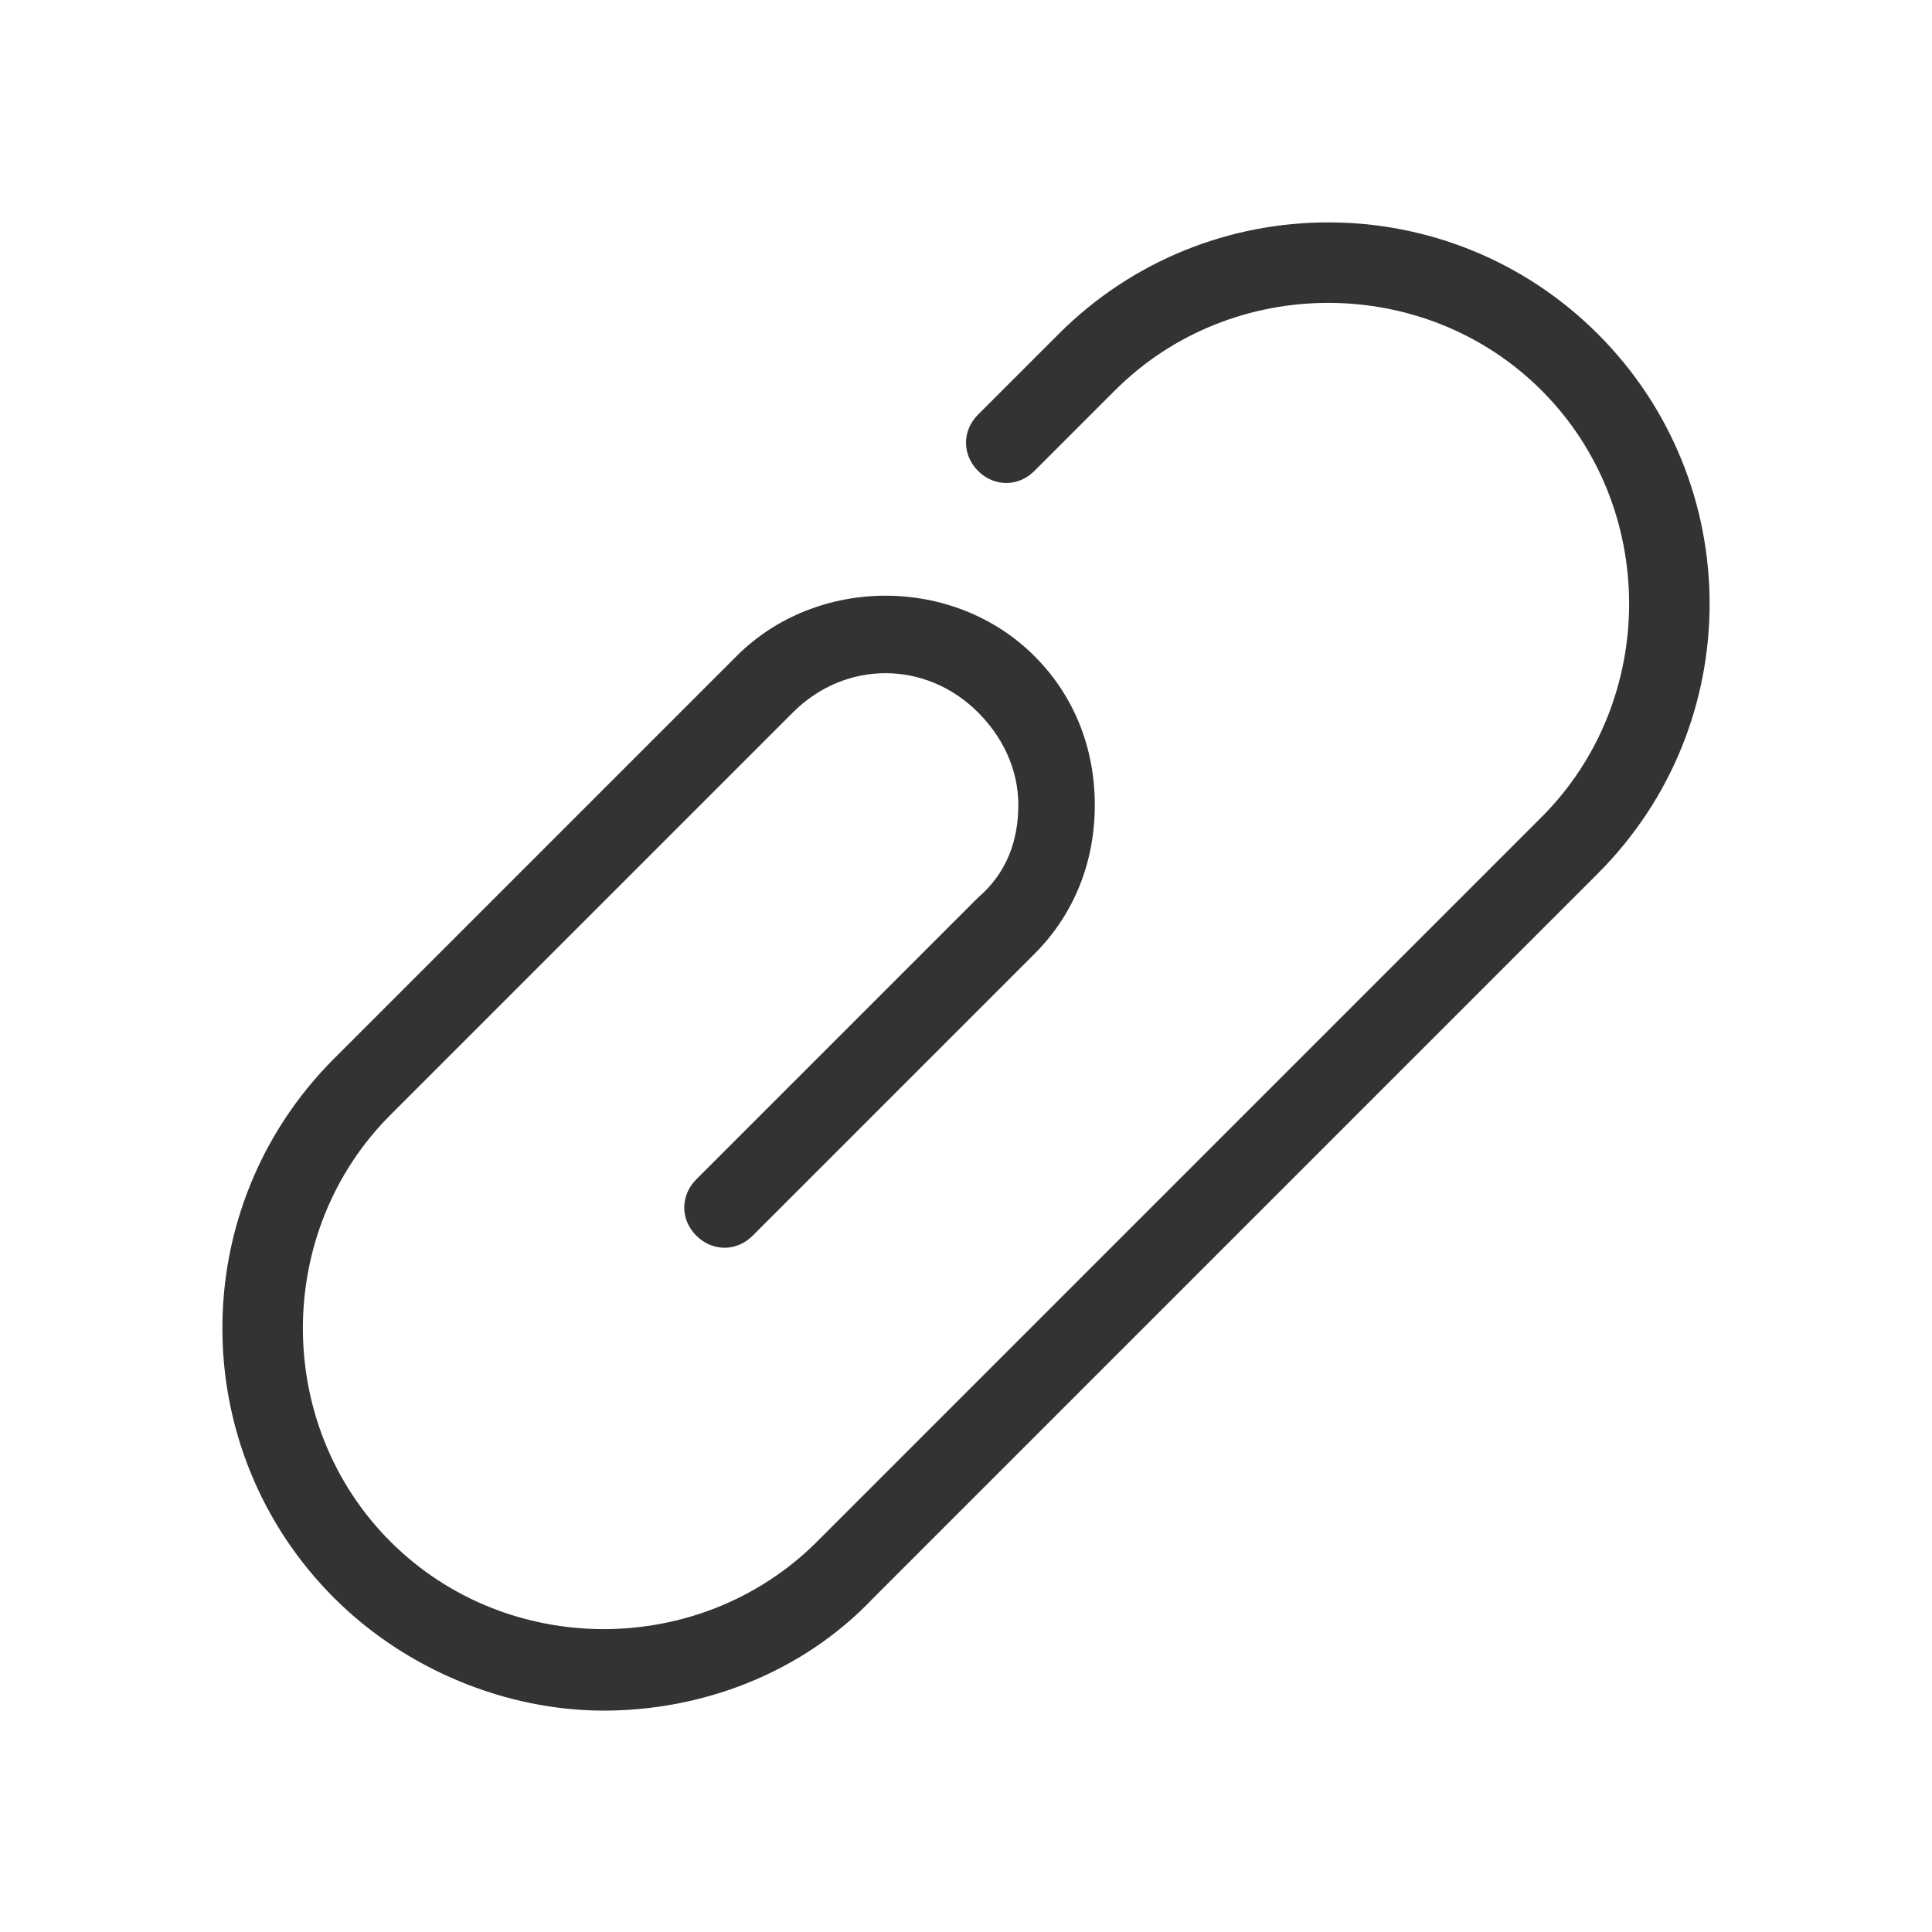 <?xml version="1.0" encoding="utf-8"?>
<!-- Generator: Adobe Illustrator 21.0.0, SVG Export Plug-In . SVG Version: 6.00 Build 0)  -->
<svg version="1.1" id="Ebene_1" xmlns="http://www.w3.org/2000/svg" xmlns:xlink="http://www.w3.org/1999/xlink" x="0px" y="0px"
	 viewBox="0 0 48 48" style="enable-background:new 0 0 48 48;" xml:space="preserve">
<style type="text/css">
	
		.st0{fill-rule:evenodd;clip-rule:evenodd;fill:none;stroke:#333333;stroke-width:2;stroke-linecap:round;stroke-linejoin:round;stroke-miterlimit:10;}
	.st1{fill:none;stroke:#333333;stroke-width:2;stroke-linecap:round;stroke-linejoin:round;stroke-miterlimit:10;}
	.st2{fill-rule:evenodd;clip-rule:evenodd;fill:#333333;}
	.st3{fill:#333333;}
	.st4{fill:none;stroke:#C6C6C6;stroke-width:2;stroke-linecap:round;stroke-linejoin:round;stroke-miterlimit:10;}
	
		.st5{fill-rule:evenodd;clip-rule:evenodd;fill:none;stroke:#C6C6C6;stroke-width:2;stroke-linecap:round;stroke-linejoin:round;stroke-miterlimit:10;}
	
		.st6{fill-rule:evenodd;clip-rule:evenodd;fill:#333333;stroke:#333333;stroke-width:2;stroke-linecap:round;stroke-linejoin:round;stroke-miterlimit:10;}
</style>
<path class="st3" d="M39.7,8.3C36,4.6,30,4.6,26.3,8.3l-2,2c-0.4,0.4-0.4,1,0,1.4s1,0.4,1.4,0l2-2c2.9-2.9,7.7-2.9,10.6,0
	c2.9,2.9,2.9,7.7,0,10.6l-18,18c-2.9,2.9-7.7,2.9-10.6,0c-2.9-2.9-2.9-7.7,0-10.6l10-10c1.3-1.3,3.3-1.3,4.6,0c0.6,0.6,1,1.4,1,2.3
	s-0.3,1.7-1,2.3l-7,7c-0.4,0.4-0.4,1,0,1.4s1,0.4,1.4,0l7-7c1-1,1.5-2.3,1.5-3.7s-0.5-2.7-1.5-3.7c-2-2-5.4-2-7.4,0l-10,10
	C4.6,30,4.6,36,8.3,39.7c1.8,1.8,4.3,2.8,6.7,2.8s4.9-0.9,6.7-2.8l18-18C43.4,18,43.4,12,39.7,8.3z"/>
</svg>
